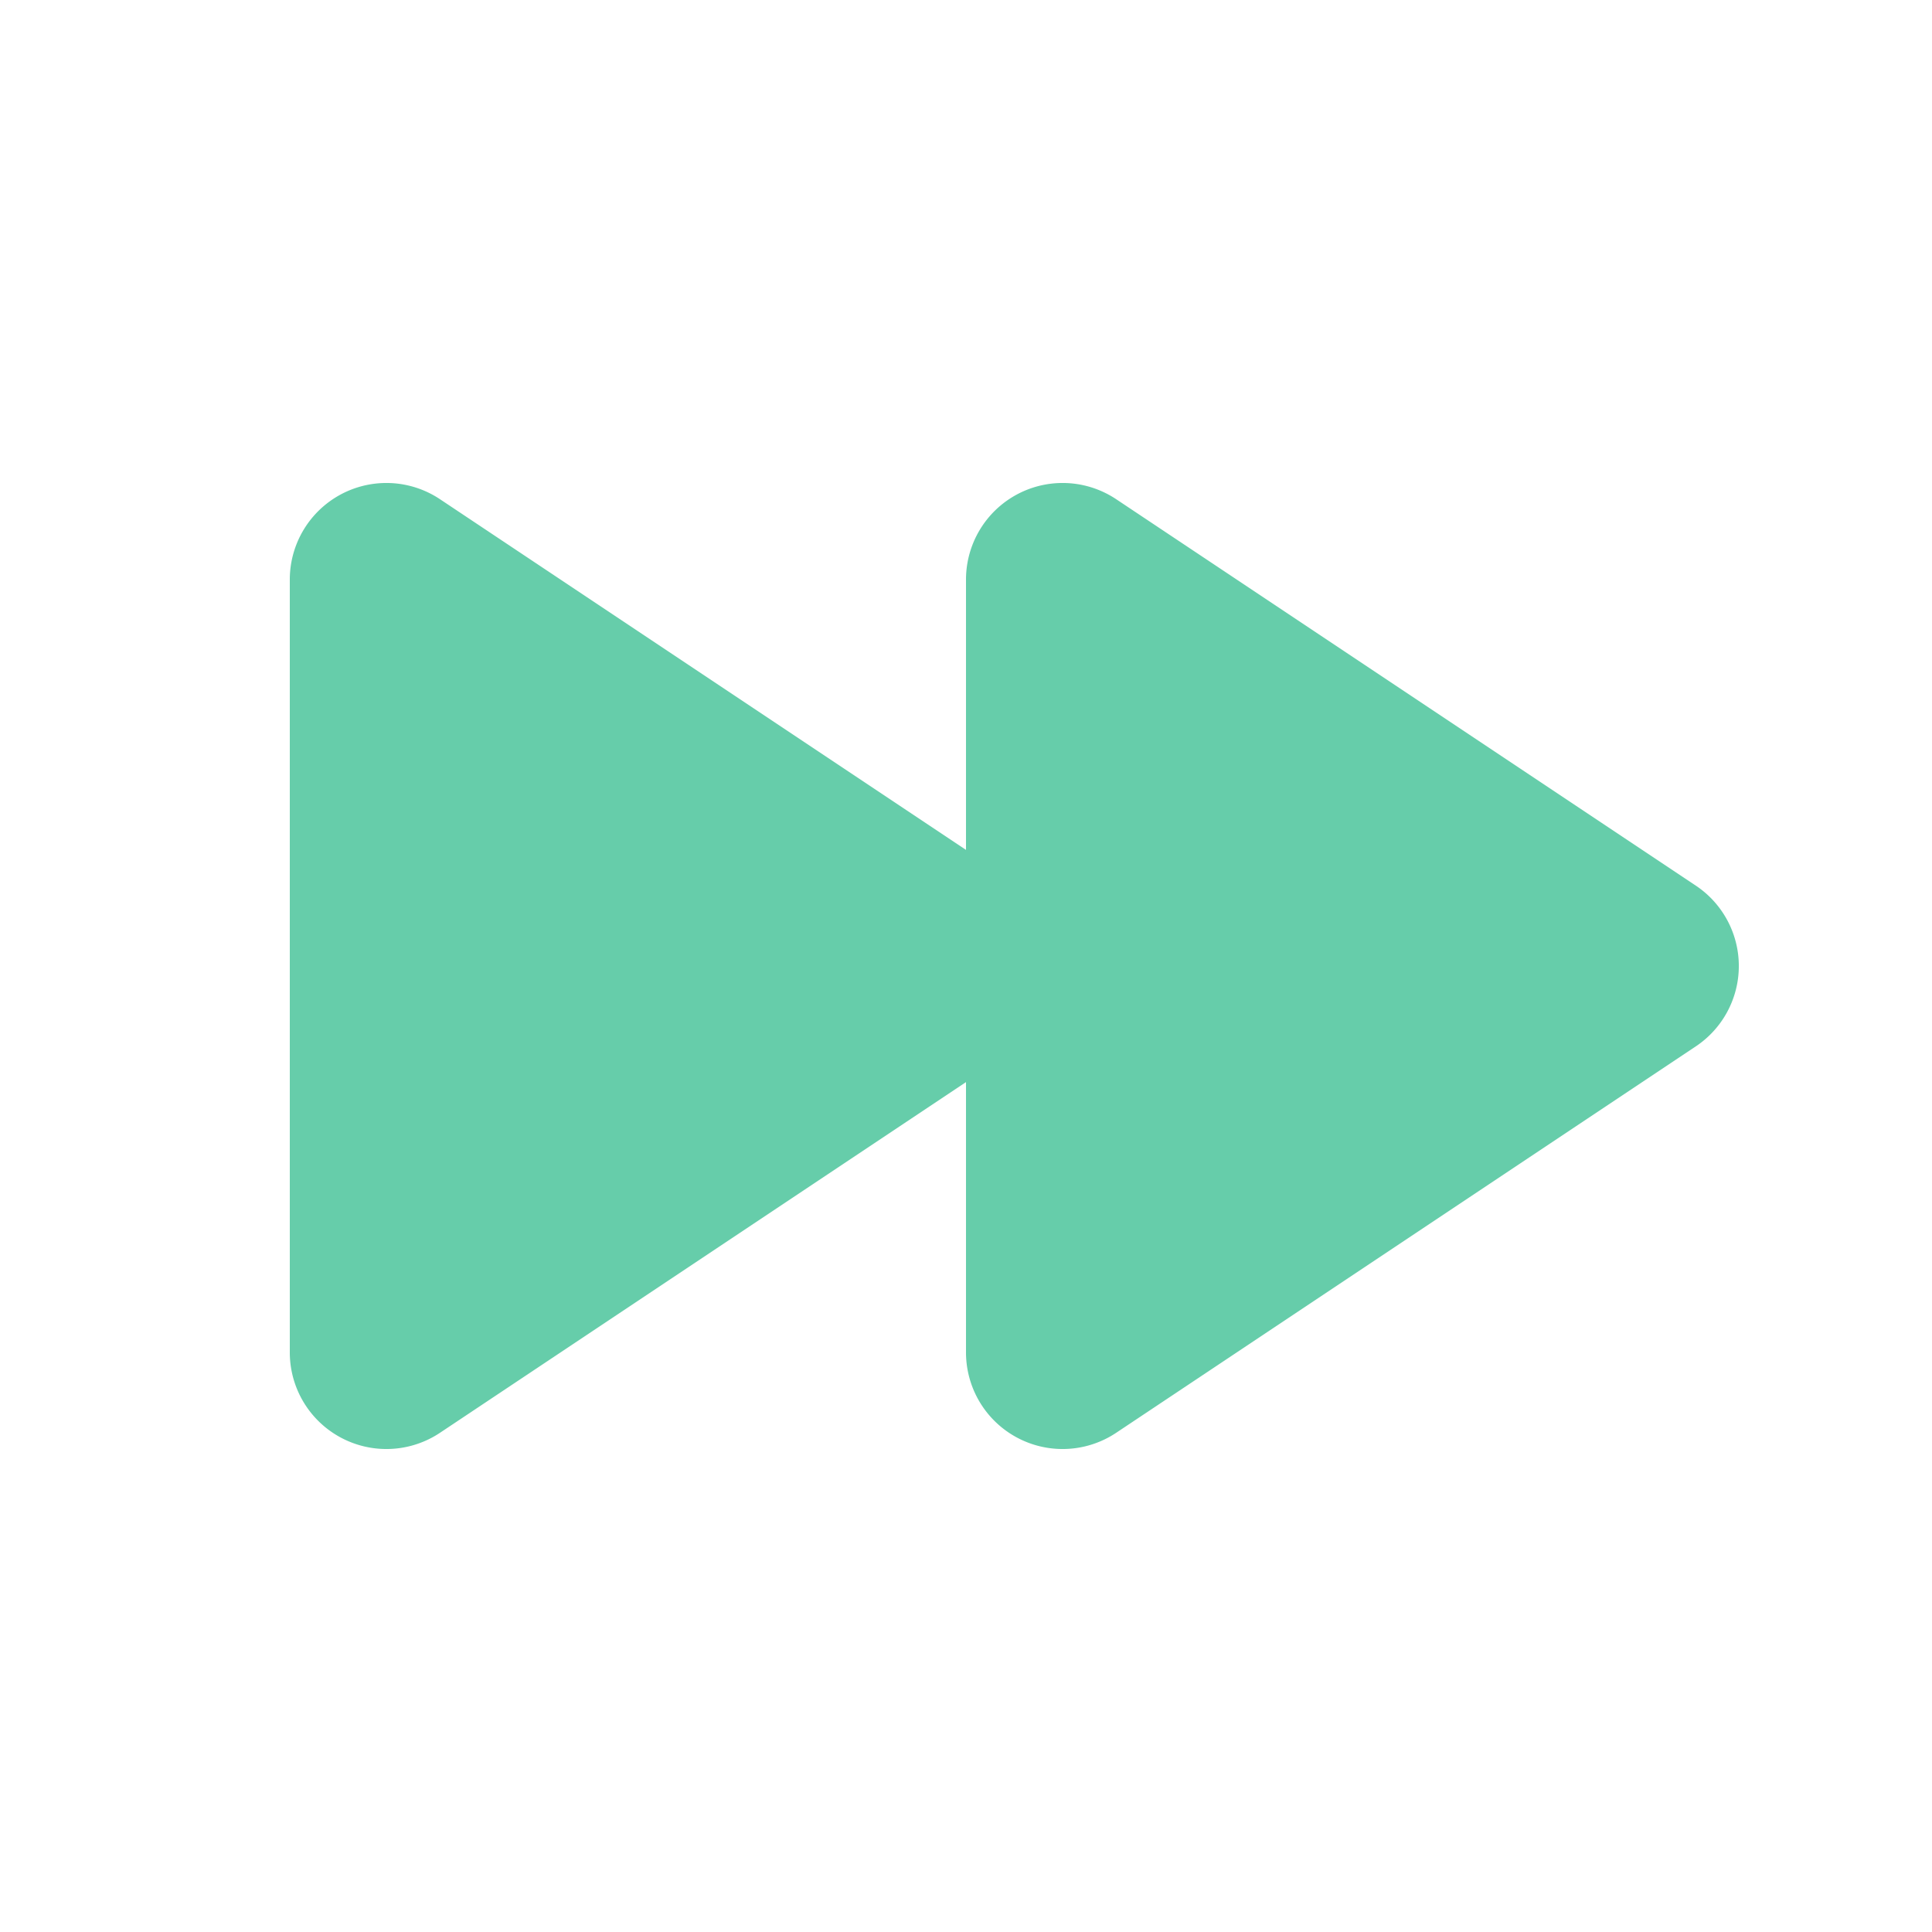 <svg xmlns="http://www.w3.org/2000/svg" class="h-5 w-5" viewBox="0 0 20 20" fill="mediumaquamarine">
  <path d="M4.555 5.168A1 1 0 003 6v8a1 1 0 001.555.832L10 11.202V14a1 1 0 001.555.832l6-4a1 1 0 000-1.664l-6-4A1 1 0 0010 6v2.798l-5.445-3.63z" />
</svg>
